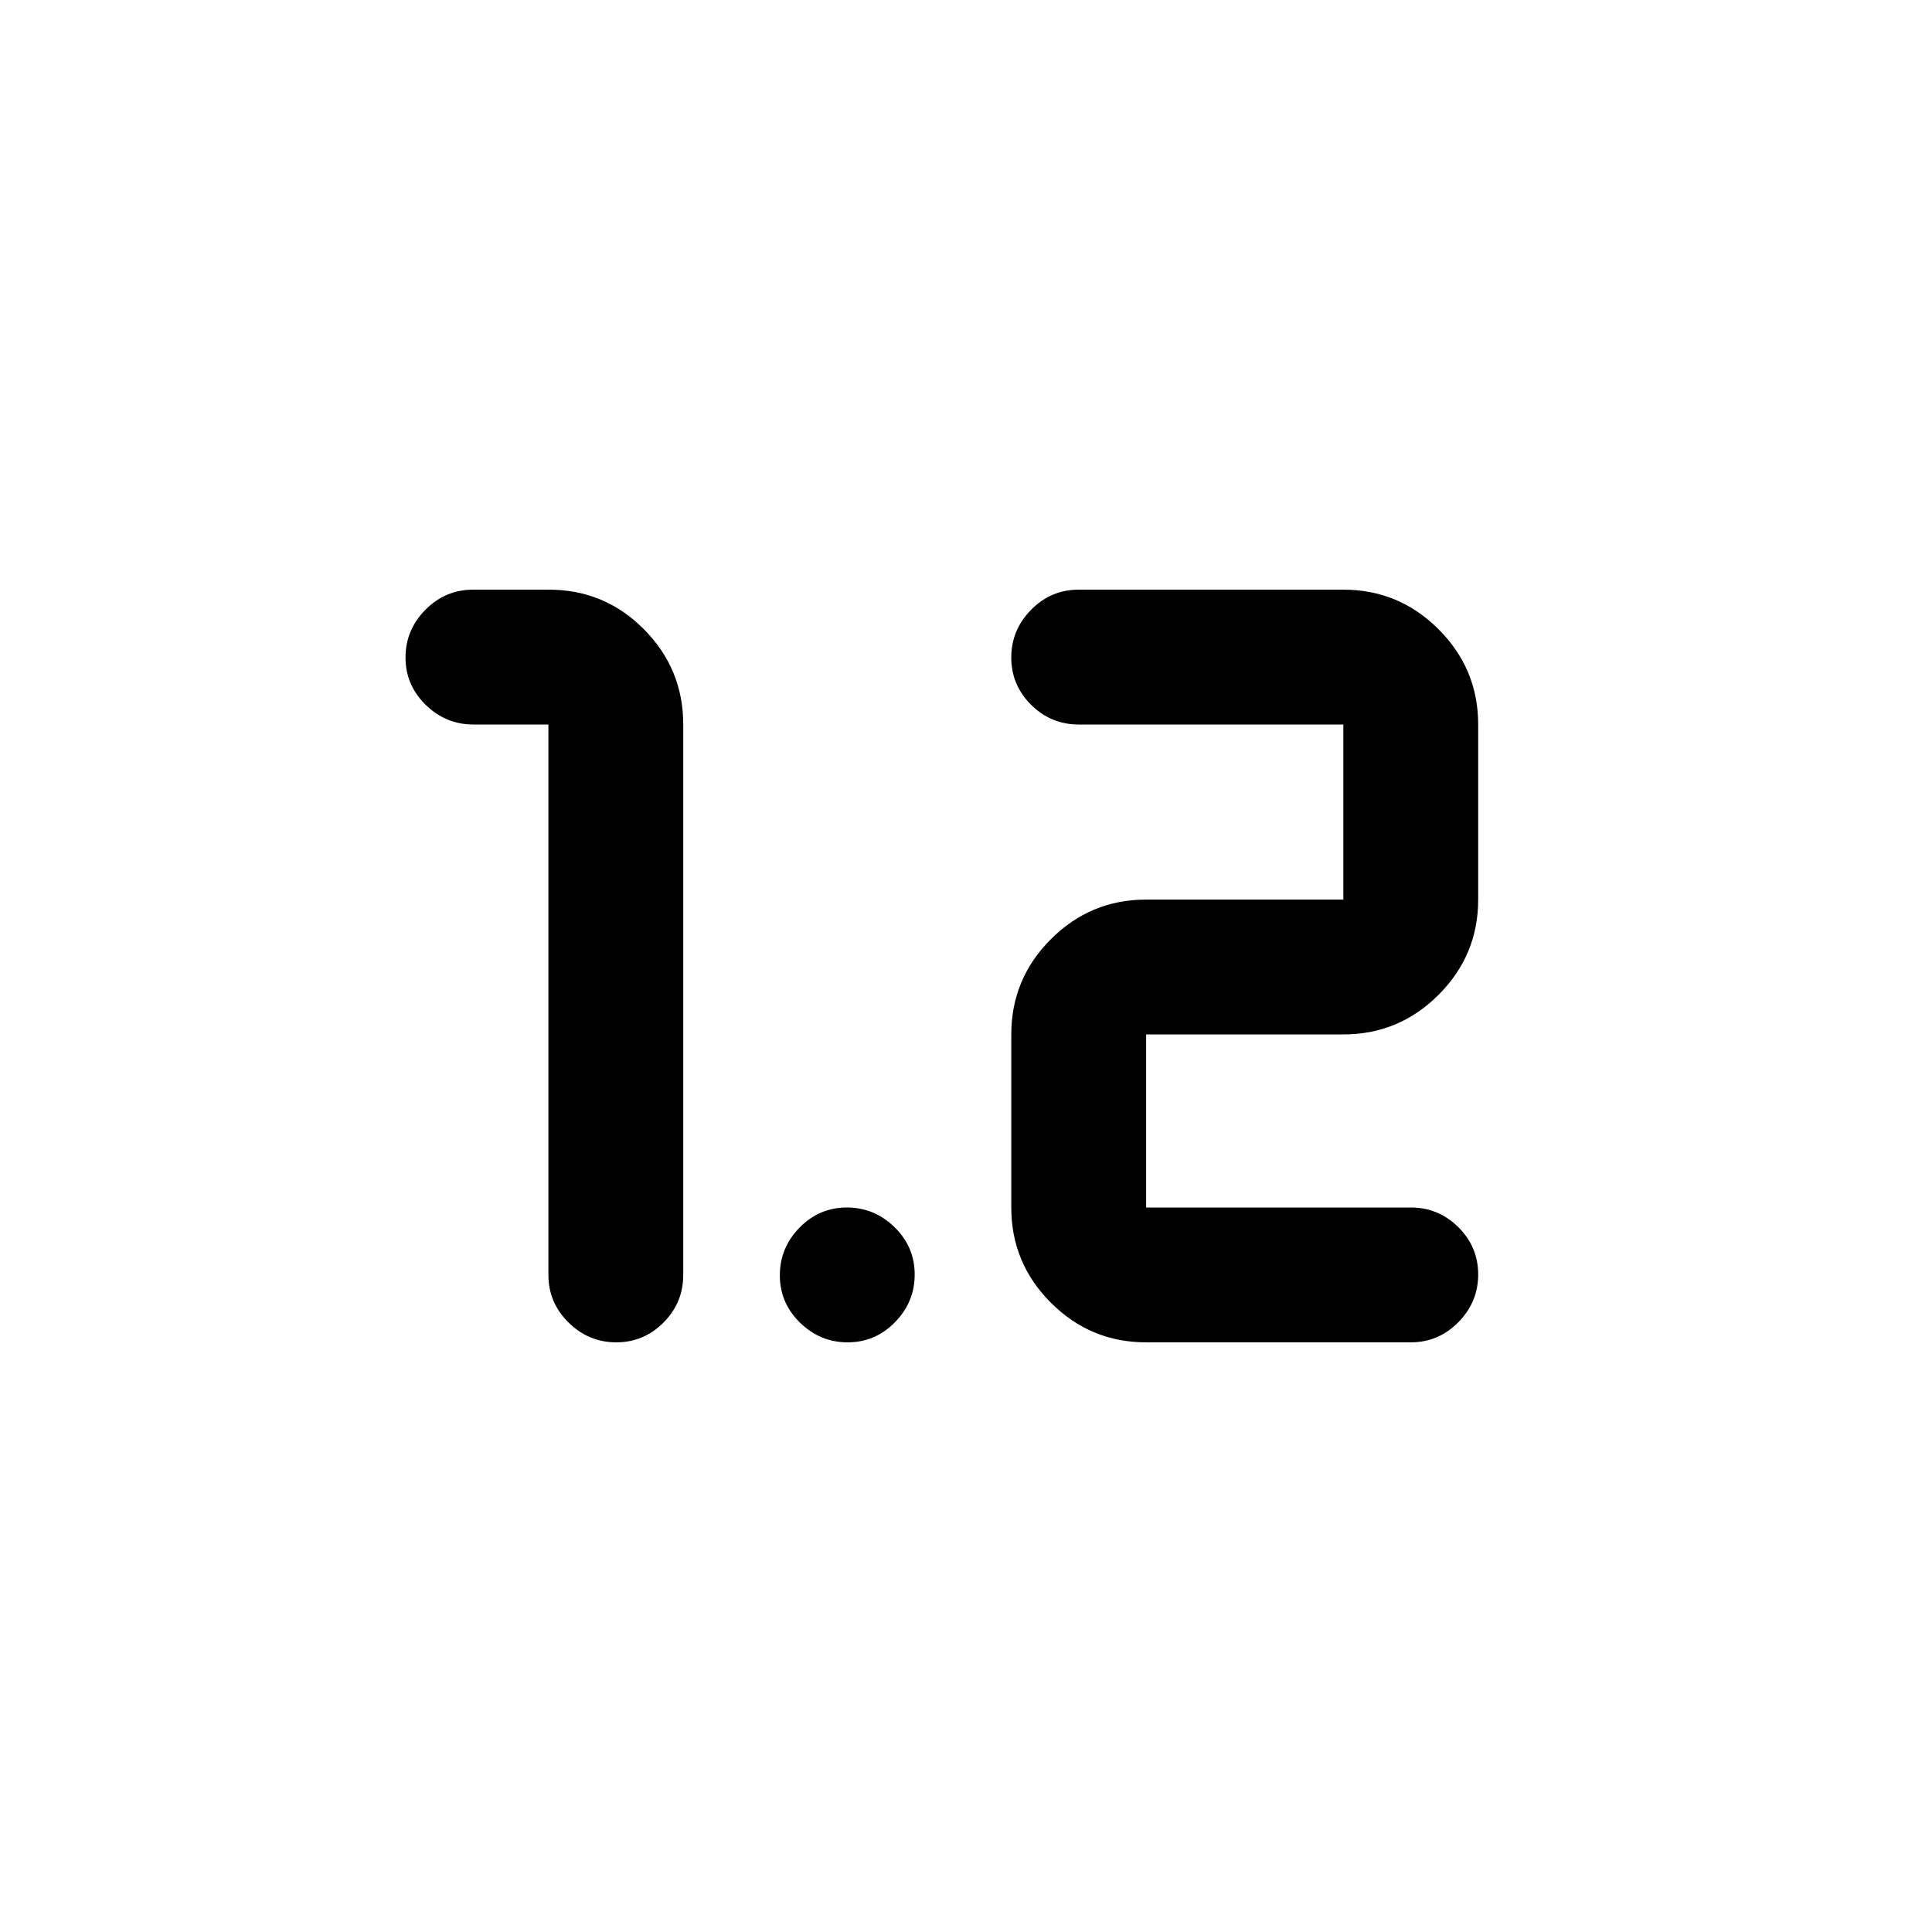 <svg xmlns="http://www.w3.org/2000/svg" height="20" viewBox="0 -960 960 960" width="20"><path d="M306.211-293q-13.711 0-23.711-9.85-10-9.85-10-23.65V-600h-37.289q-13.711 0-23.711-9.789-10-9.79-10-23.5 0-13.711 9.881-23.711 9.88-10 23.725-10h37.606q27.726 0 47.257 19.681T339.5-600v273.5q0 13.8-9.789 23.65-9.79 9.85-23.5 9.85Zm263.289 0q-27.638 0-47.319-19.681T502.5-360v-86q0-27.638 19.681-47.319T569.5-513h98v-87H536q-13.8 0-23.65-9.789-9.85-9.79-9.85-23.5 0-13.711 9.85-23.711 9.85-10 23.65-10h131.5q27.638 0 47.319 19.681T734.5-600v87q0 27.638-19.681 47.319T667.5-446h-98v86H701q13.8 0 23.65 9.789 9.85 9.79 9.85 23.5 0 13.711-9.85 23.711-9.85 10-23.65 10H569.5Zm-148.289 0q-13.711 0-23.711-9.789-10-9.79-10-23.5 0-13.711 9.789-23.711 9.79-10 23.5-10 13.711 0 23.711 9.789 10 9.79 10 23.5 0 13.711-9.789 23.711-9.79 10-23.5 10Z"/></svg>